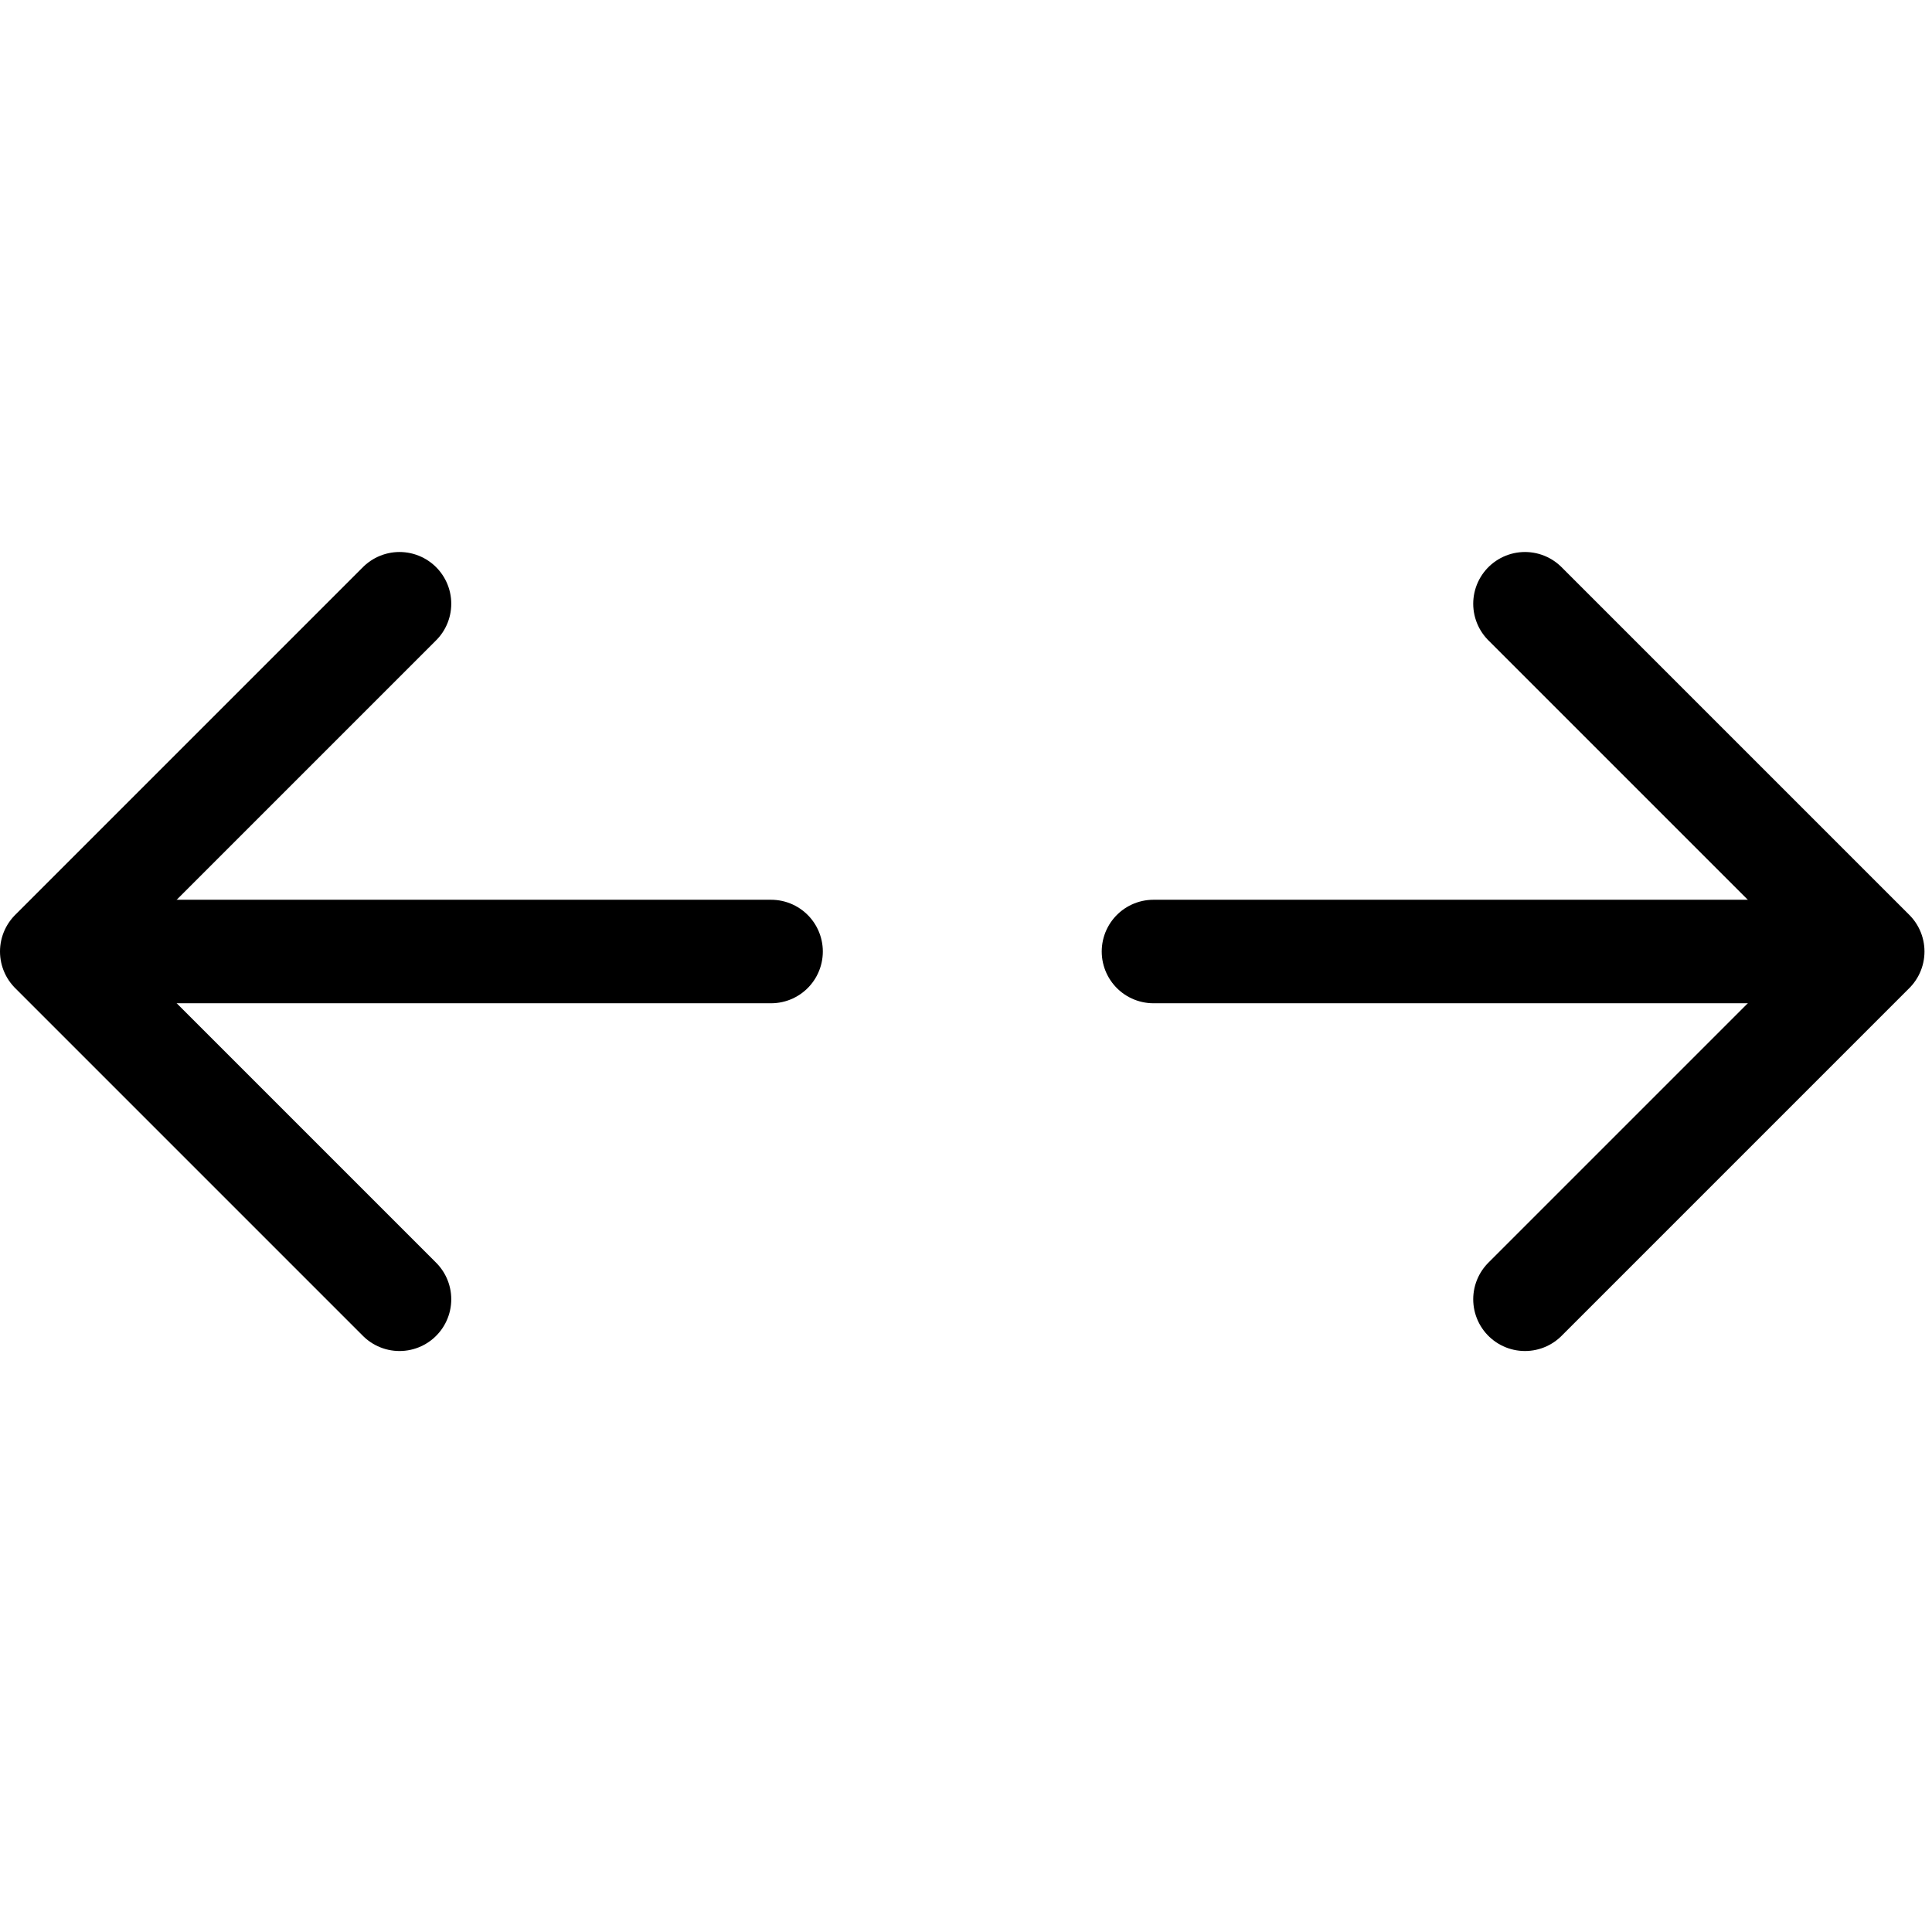 <svg xmlns="http://www.w3.org/2000/svg" width="28" height="28" viewBox="0 0 28 28">
    <g stroke="none" stroke-width="1" fill="none" fill-rule="evenodd" stroke-linecap="round" stroke-linejoin="round">
        <path d="M16.717,13.79 L26.525,13.79" stroke="currentColor" stroke-width="1.5"></path>
        <polyline stroke="currentColor" stroke-width="1.5" points="22.101 8.75 27.141 13.79 22.101 18.83"></polyline>
        <path d="M11.175,13.79 L1.366,13.79" stroke="currentColor" stroke-width="1.5"></path>
        <polyline stroke="currentColor" stroke-width="1.5" points="5.79 18.83 0.75 13.79 5.79 8.75"></polyline>
    </g>
</svg>
